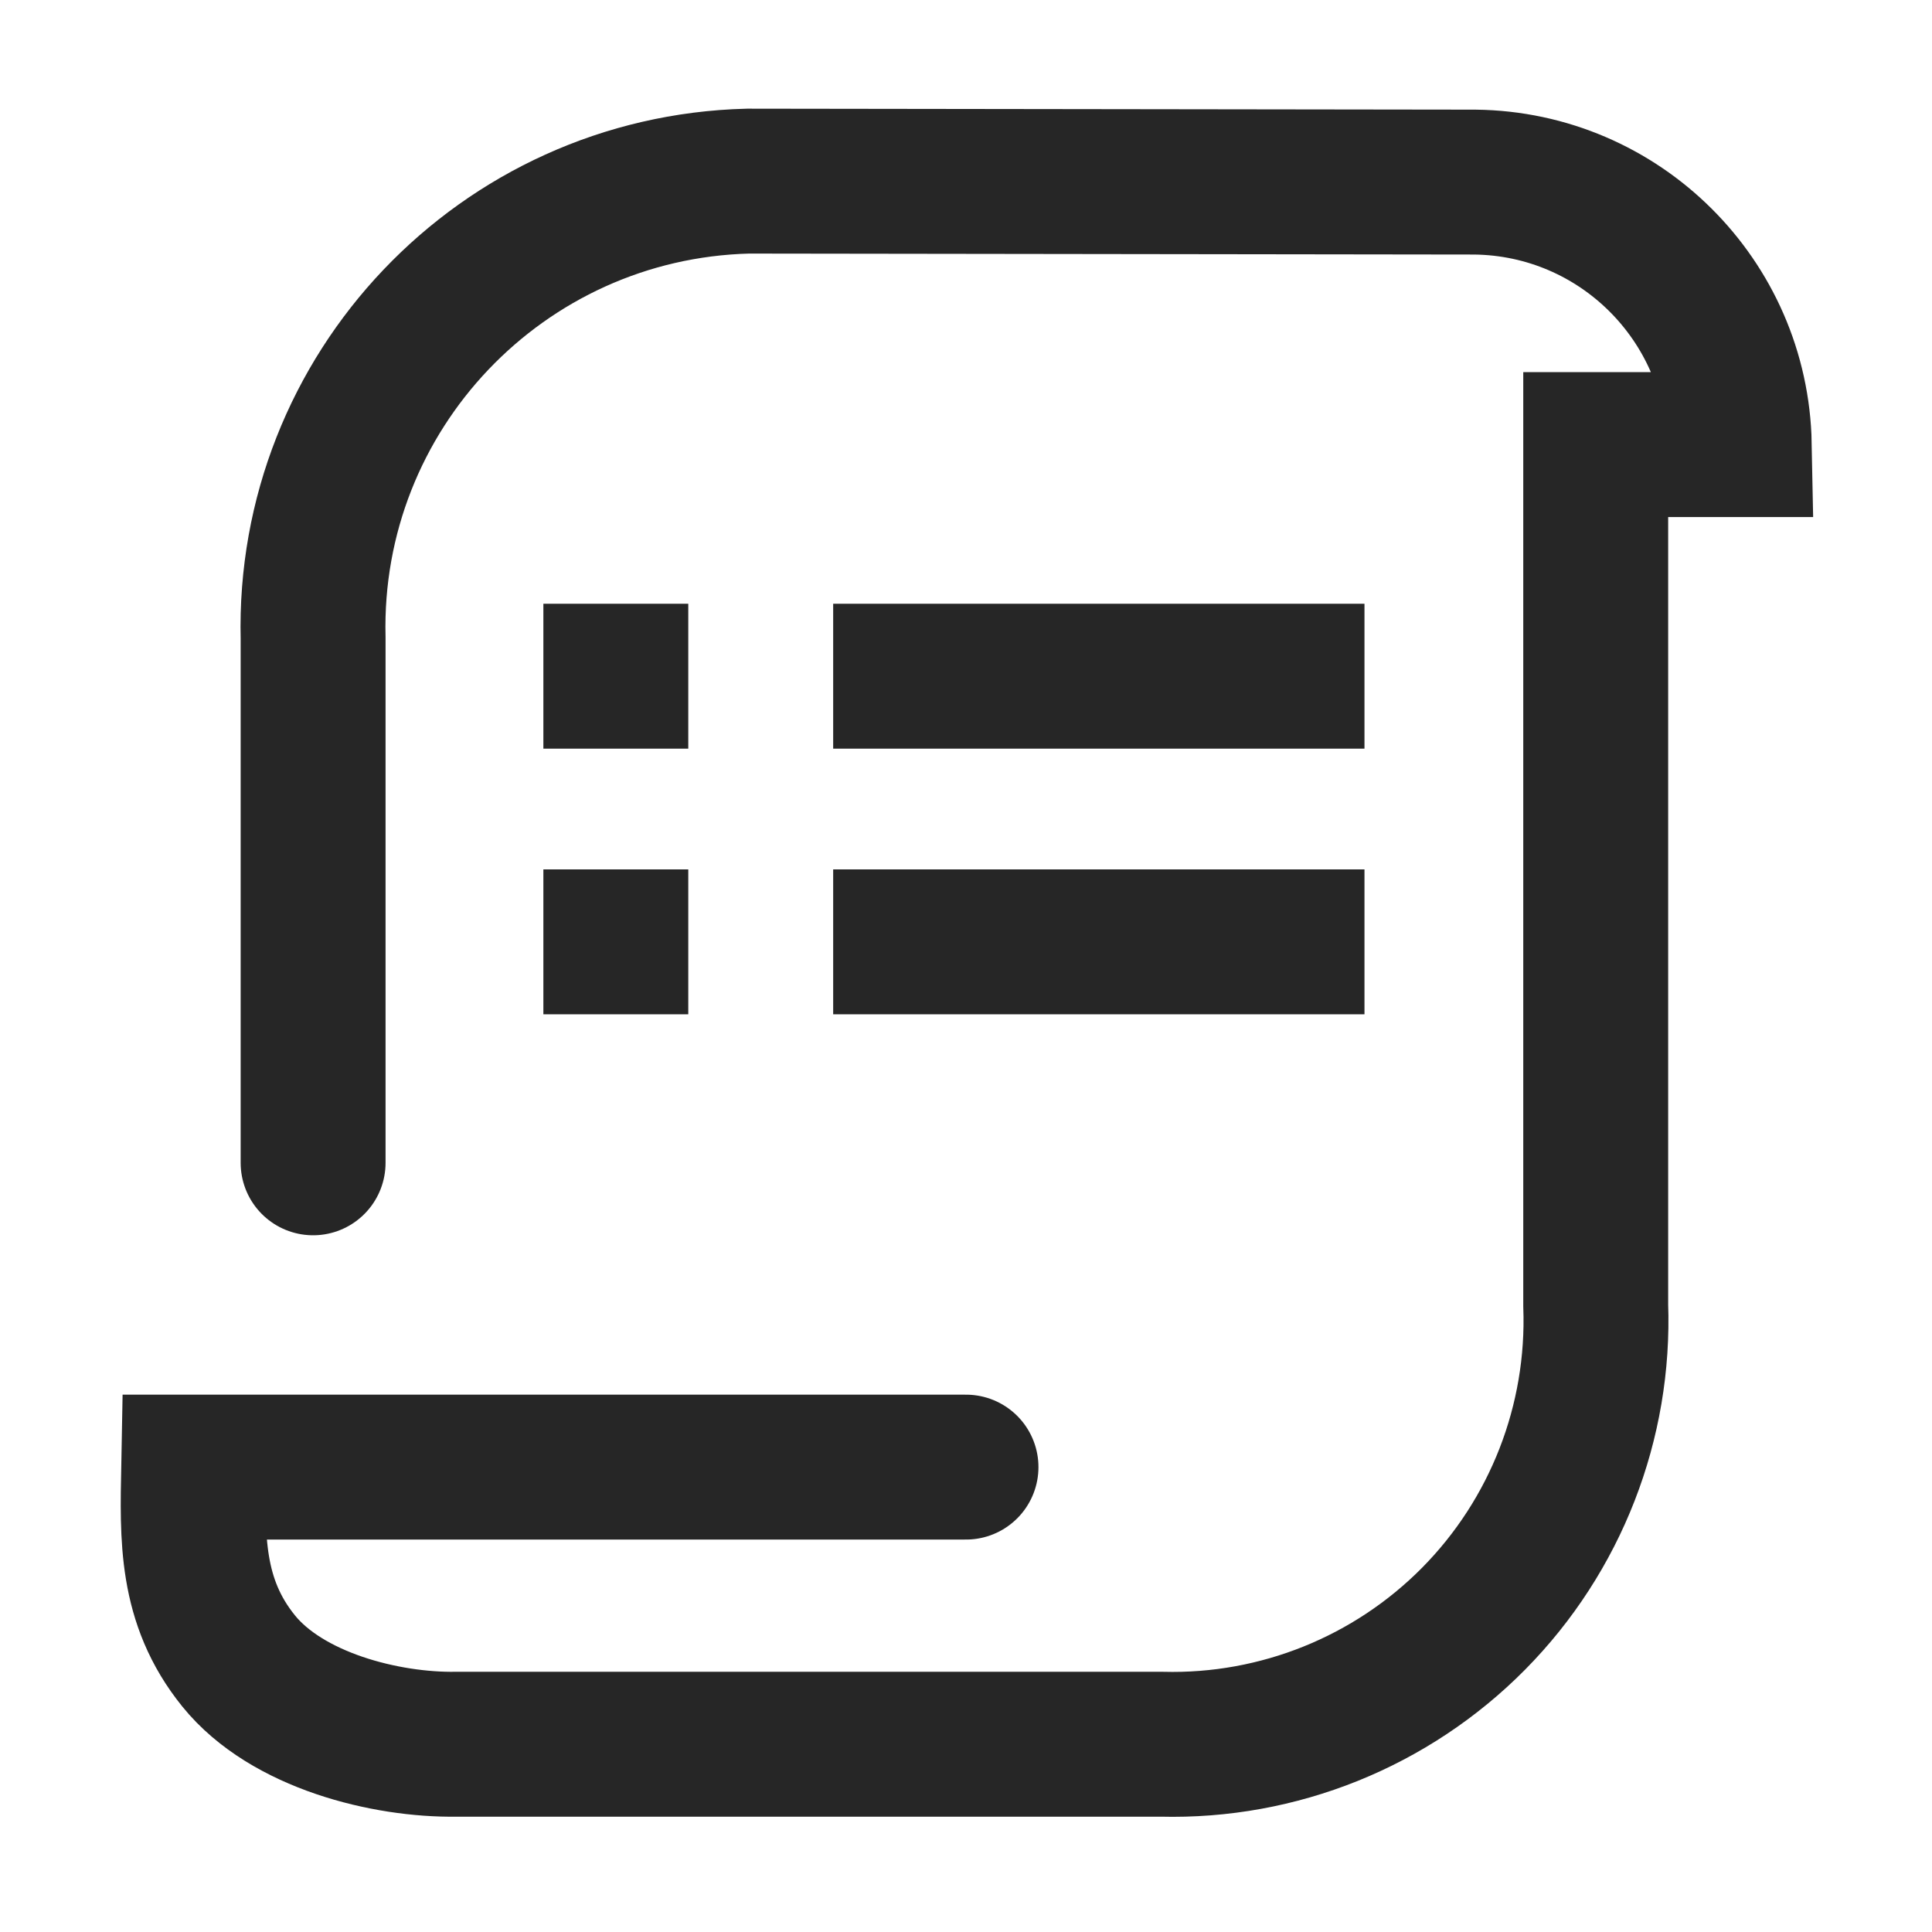 <?xml version="1.0" encoding="UTF-8"?>
<svg width="16px" height="16px" viewBox="0 0 16 16" version="1.1" xmlns="http://www.w3.org/2000/svg" xmlns:xlink="http://www.w3.org/1999/xlink">
    <title>monthly-delivery-project-total-requirements-third-menu</title>
    <g id="monthly-delivery-project-total-requirements-third-menu" stroke="none" stroke-width="1" fill="none" fill-rule="evenodd">
        <path d="M8,12.15 L1.604,12.15 C1.593,12.731 1.575,13.259 1.976,13.755 C2.377,14.251 3.198,14.454 3.779,14.445 L9.62,14.445 C10.588,14.47 11.523,14.093 12.204,13.405 C12.885,12.716 13.25,11.777 13.215,10.809 L13.215,3.682 L14.404,3.682 C14.381,2.485 13.412,1.522 12.215,1.508 L6.194,1.5 C4.155,1.552 2.543,3.246 2.593,5.286 C2.593,6.995 2.593,8.776 2.593,9.63" id="路径" stroke="#262626" stroke-width="1.2" stroke-linecap="round"></path>
        <rect id="矩形" fill="#262626" x="4.5" y="5" width="1.2" height="1.2"></rect>
        <rect id="矩形备份" fill="#262626" x="4.5" y="7.2" width="1.2" height="1.2"></rect>
        <rect id="矩形" fill="#262626" x="6.9" y="5" width="4.4" height="1.2"></rect>
        <rect id="矩形备份" fill="#262626" x="6.9" y="7.2" width="4.4" height="1.2"></rect>
    </g>
</svg>